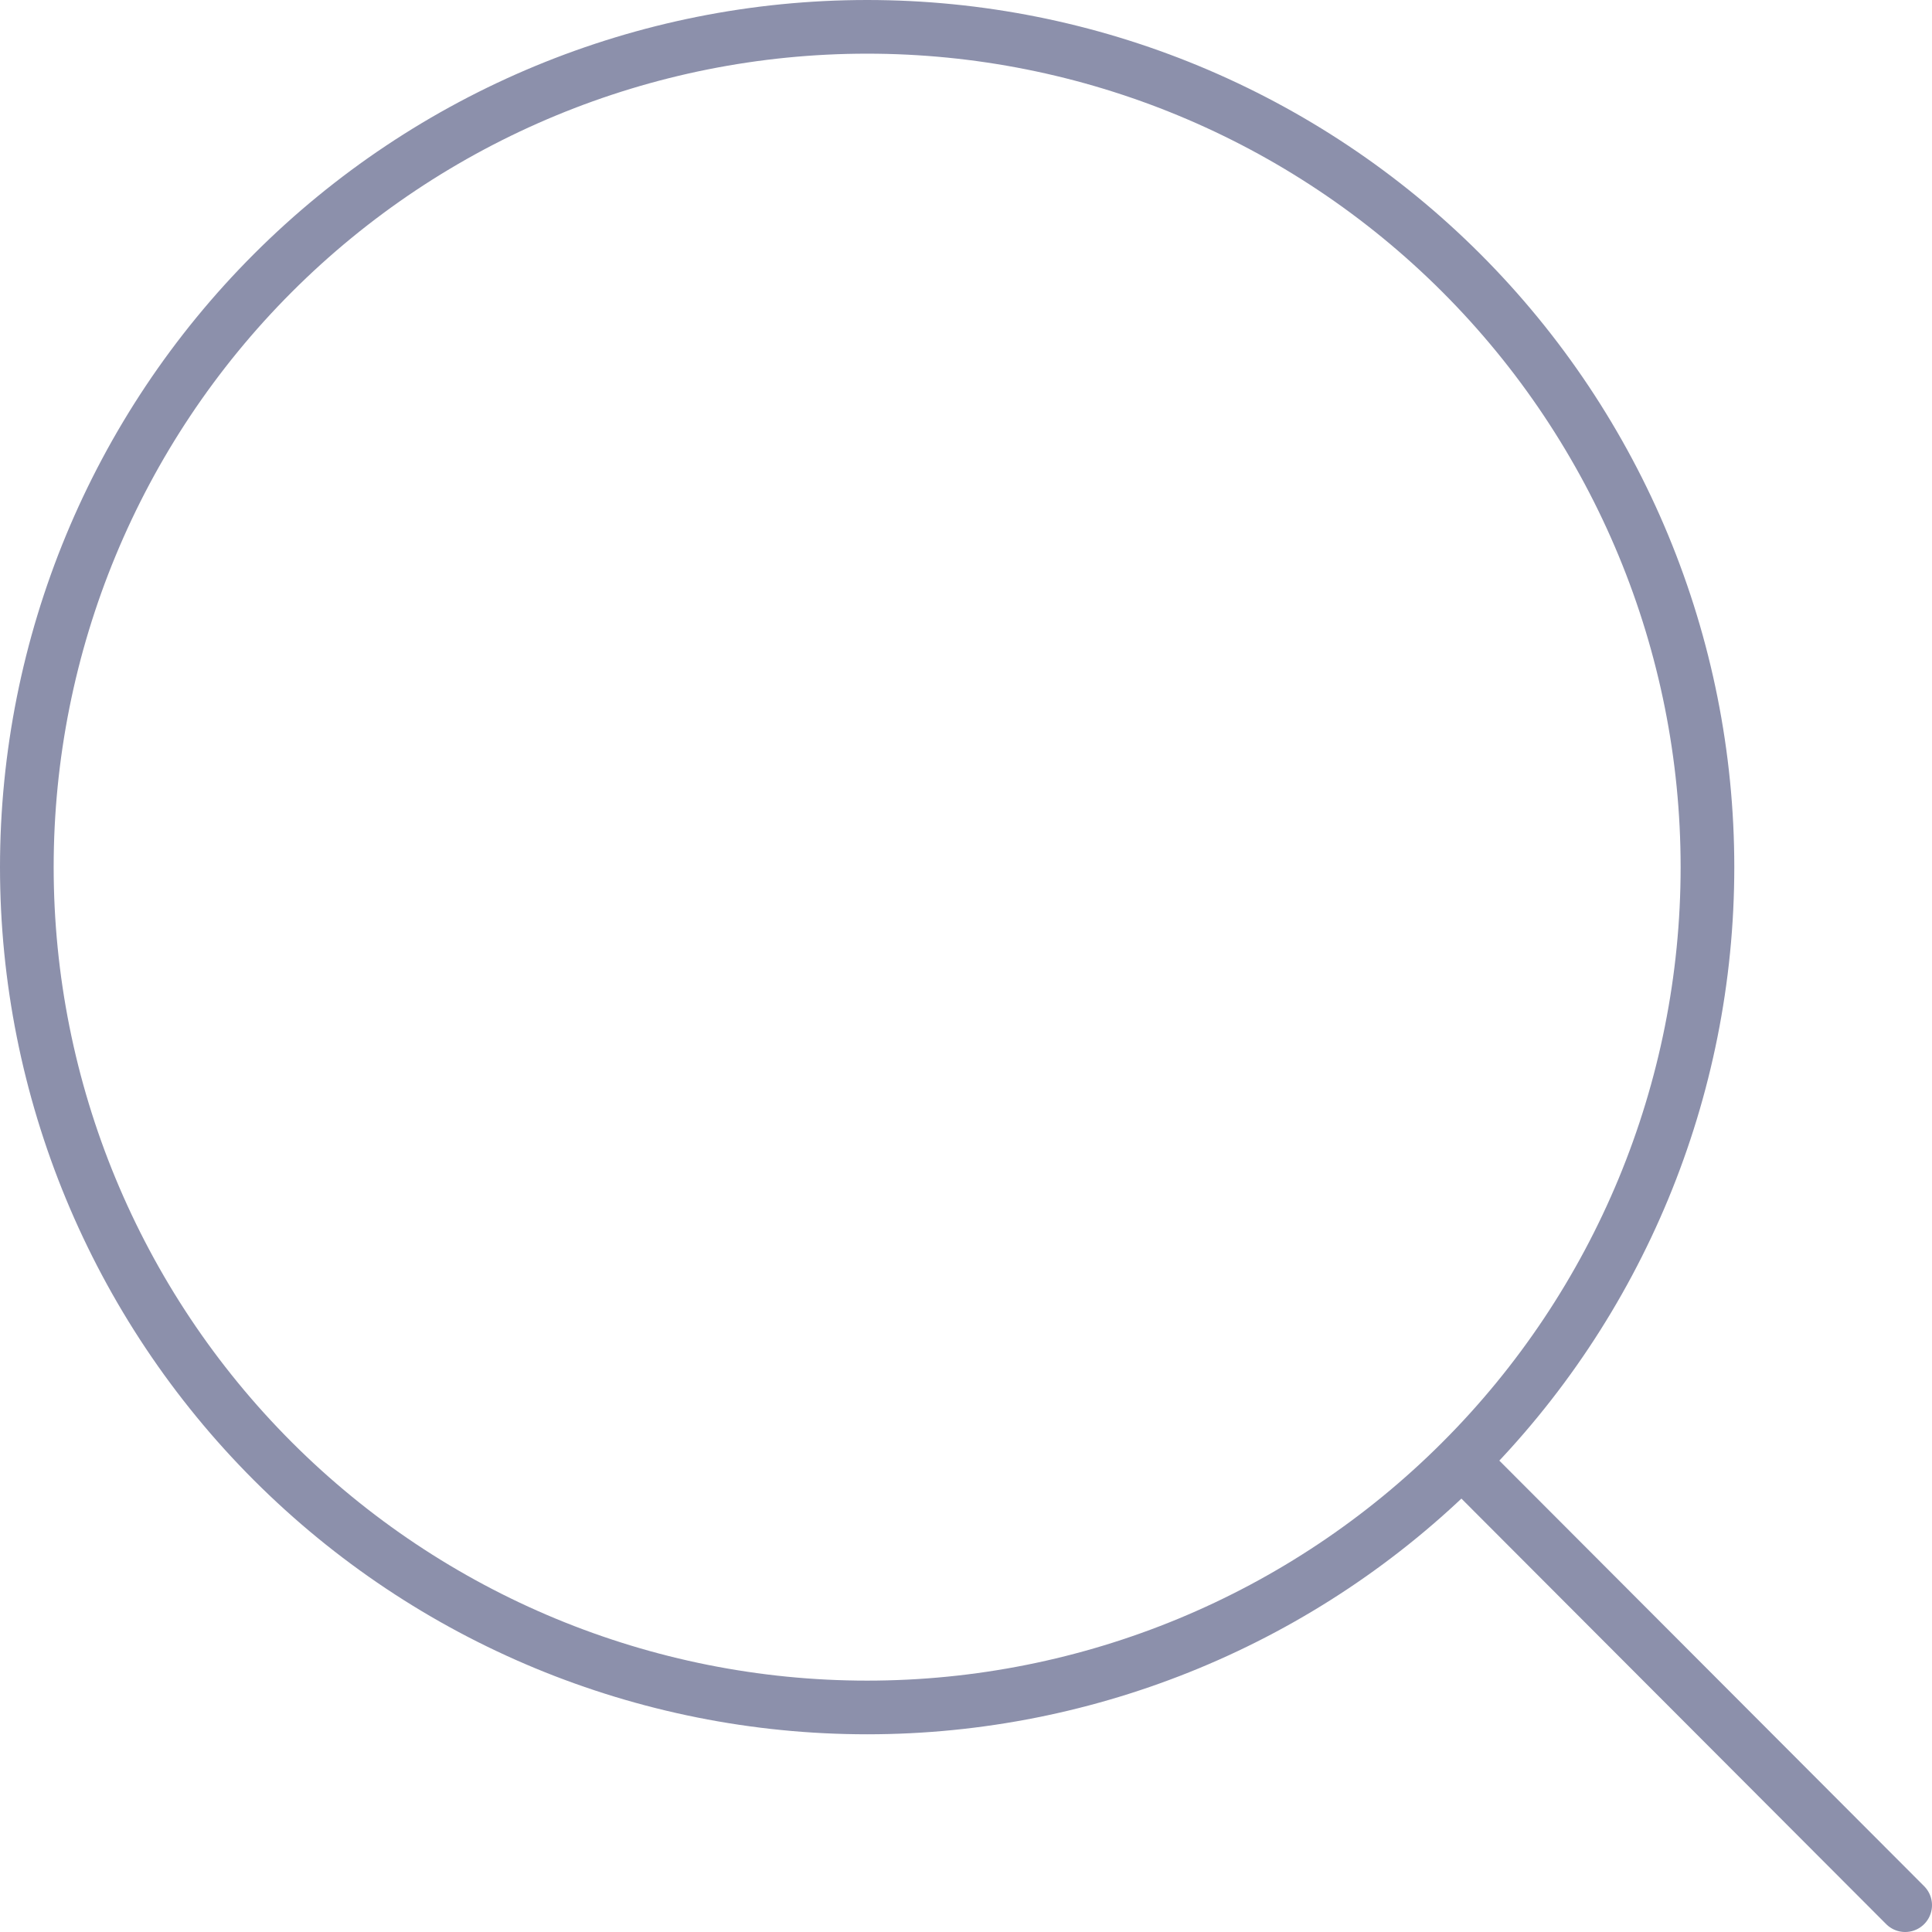 <svg width="72" height="72" viewBox="0 0 72 72" fill="none" xmlns="http://www.w3.org/2000/svg">
<path d="M71 71L54.473 54.443M63.632 32.316C63.632 40.621 60.332 48.587 54.459 54.459C48.587 60.332 40.621 63.632 32.316 63.632C24.01 63.632 16.045 60.332 10.172 54.459C4.299 48.587 1 40.621 1 32.316C1 24.01 4.299 16.045 10.172 10.172C16.045 4.299 24.01 1 32.316 1C40.621 1 48.587 4.299 54.459 10.172C60.332 16.045 63.632 24.01 63.632 32.316Z" stroke="#8C90AB" stroke-width="2" stroke-linecap="round"/>
</svg>
